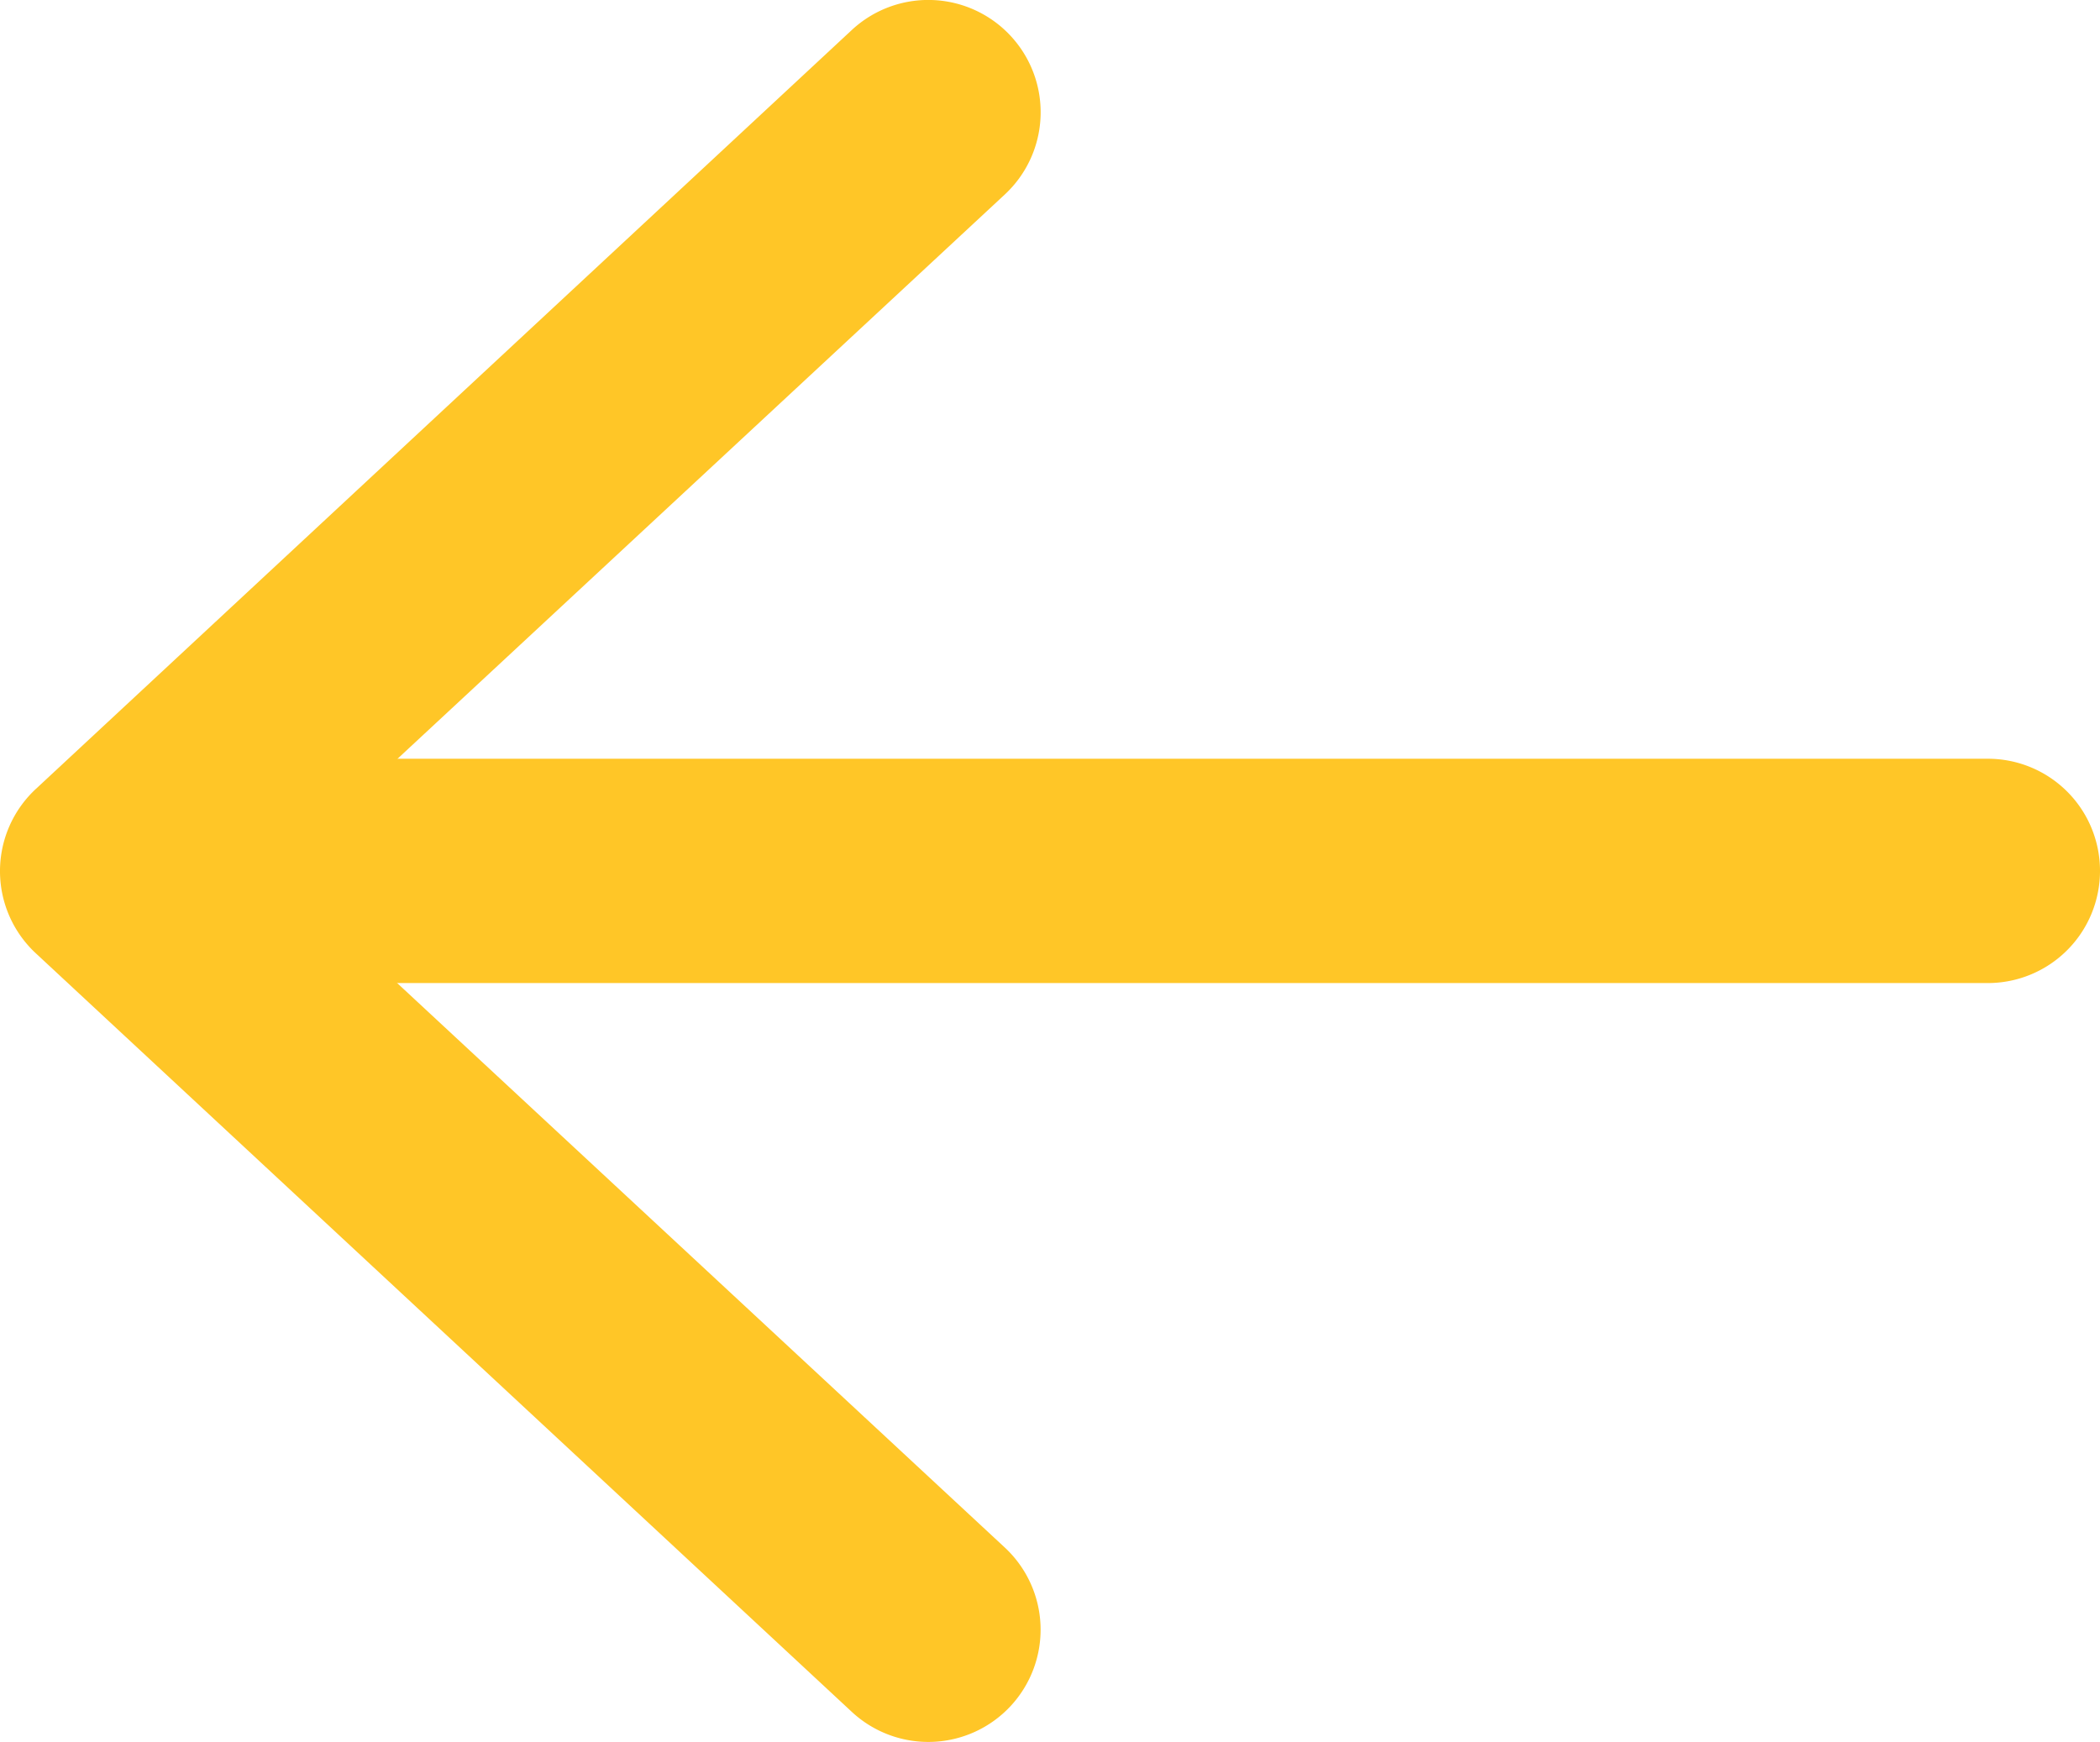 <svg xmlns="http://www.w3.org/2000/svg" width="36.06" height="29.916">
  <g data-name="Group 131">
    <g data-name="Group 90">
      <path data-name="Path 86" d="M36.06 14.956a1.925 1.925 0 00-1.926-1.926H3.276a1.926 1.926 0 100 3.852h30.858a1.926 1.926 0 001.926-1.926z" fill="#ffc627"/>
      <g data-name="Group 89">
        <path data-name="Path 87" d="M17.352 29.3a1.927 1.927 0 00-.1-2.726L6.27 16.371a1.928 1.928 0 010-2.824L17.255 3.339a1.927 1.927 0 00.097-2.725 1.929 1.929 0 00-2.724-.1L.616 13.548a1.926 1.926 0 000 2.824L14.629 29.4a1.929 1.929 0 002.723-.1z" fill="#ffc627"/>
      </g>
    </g>
  </g>
</svg>

